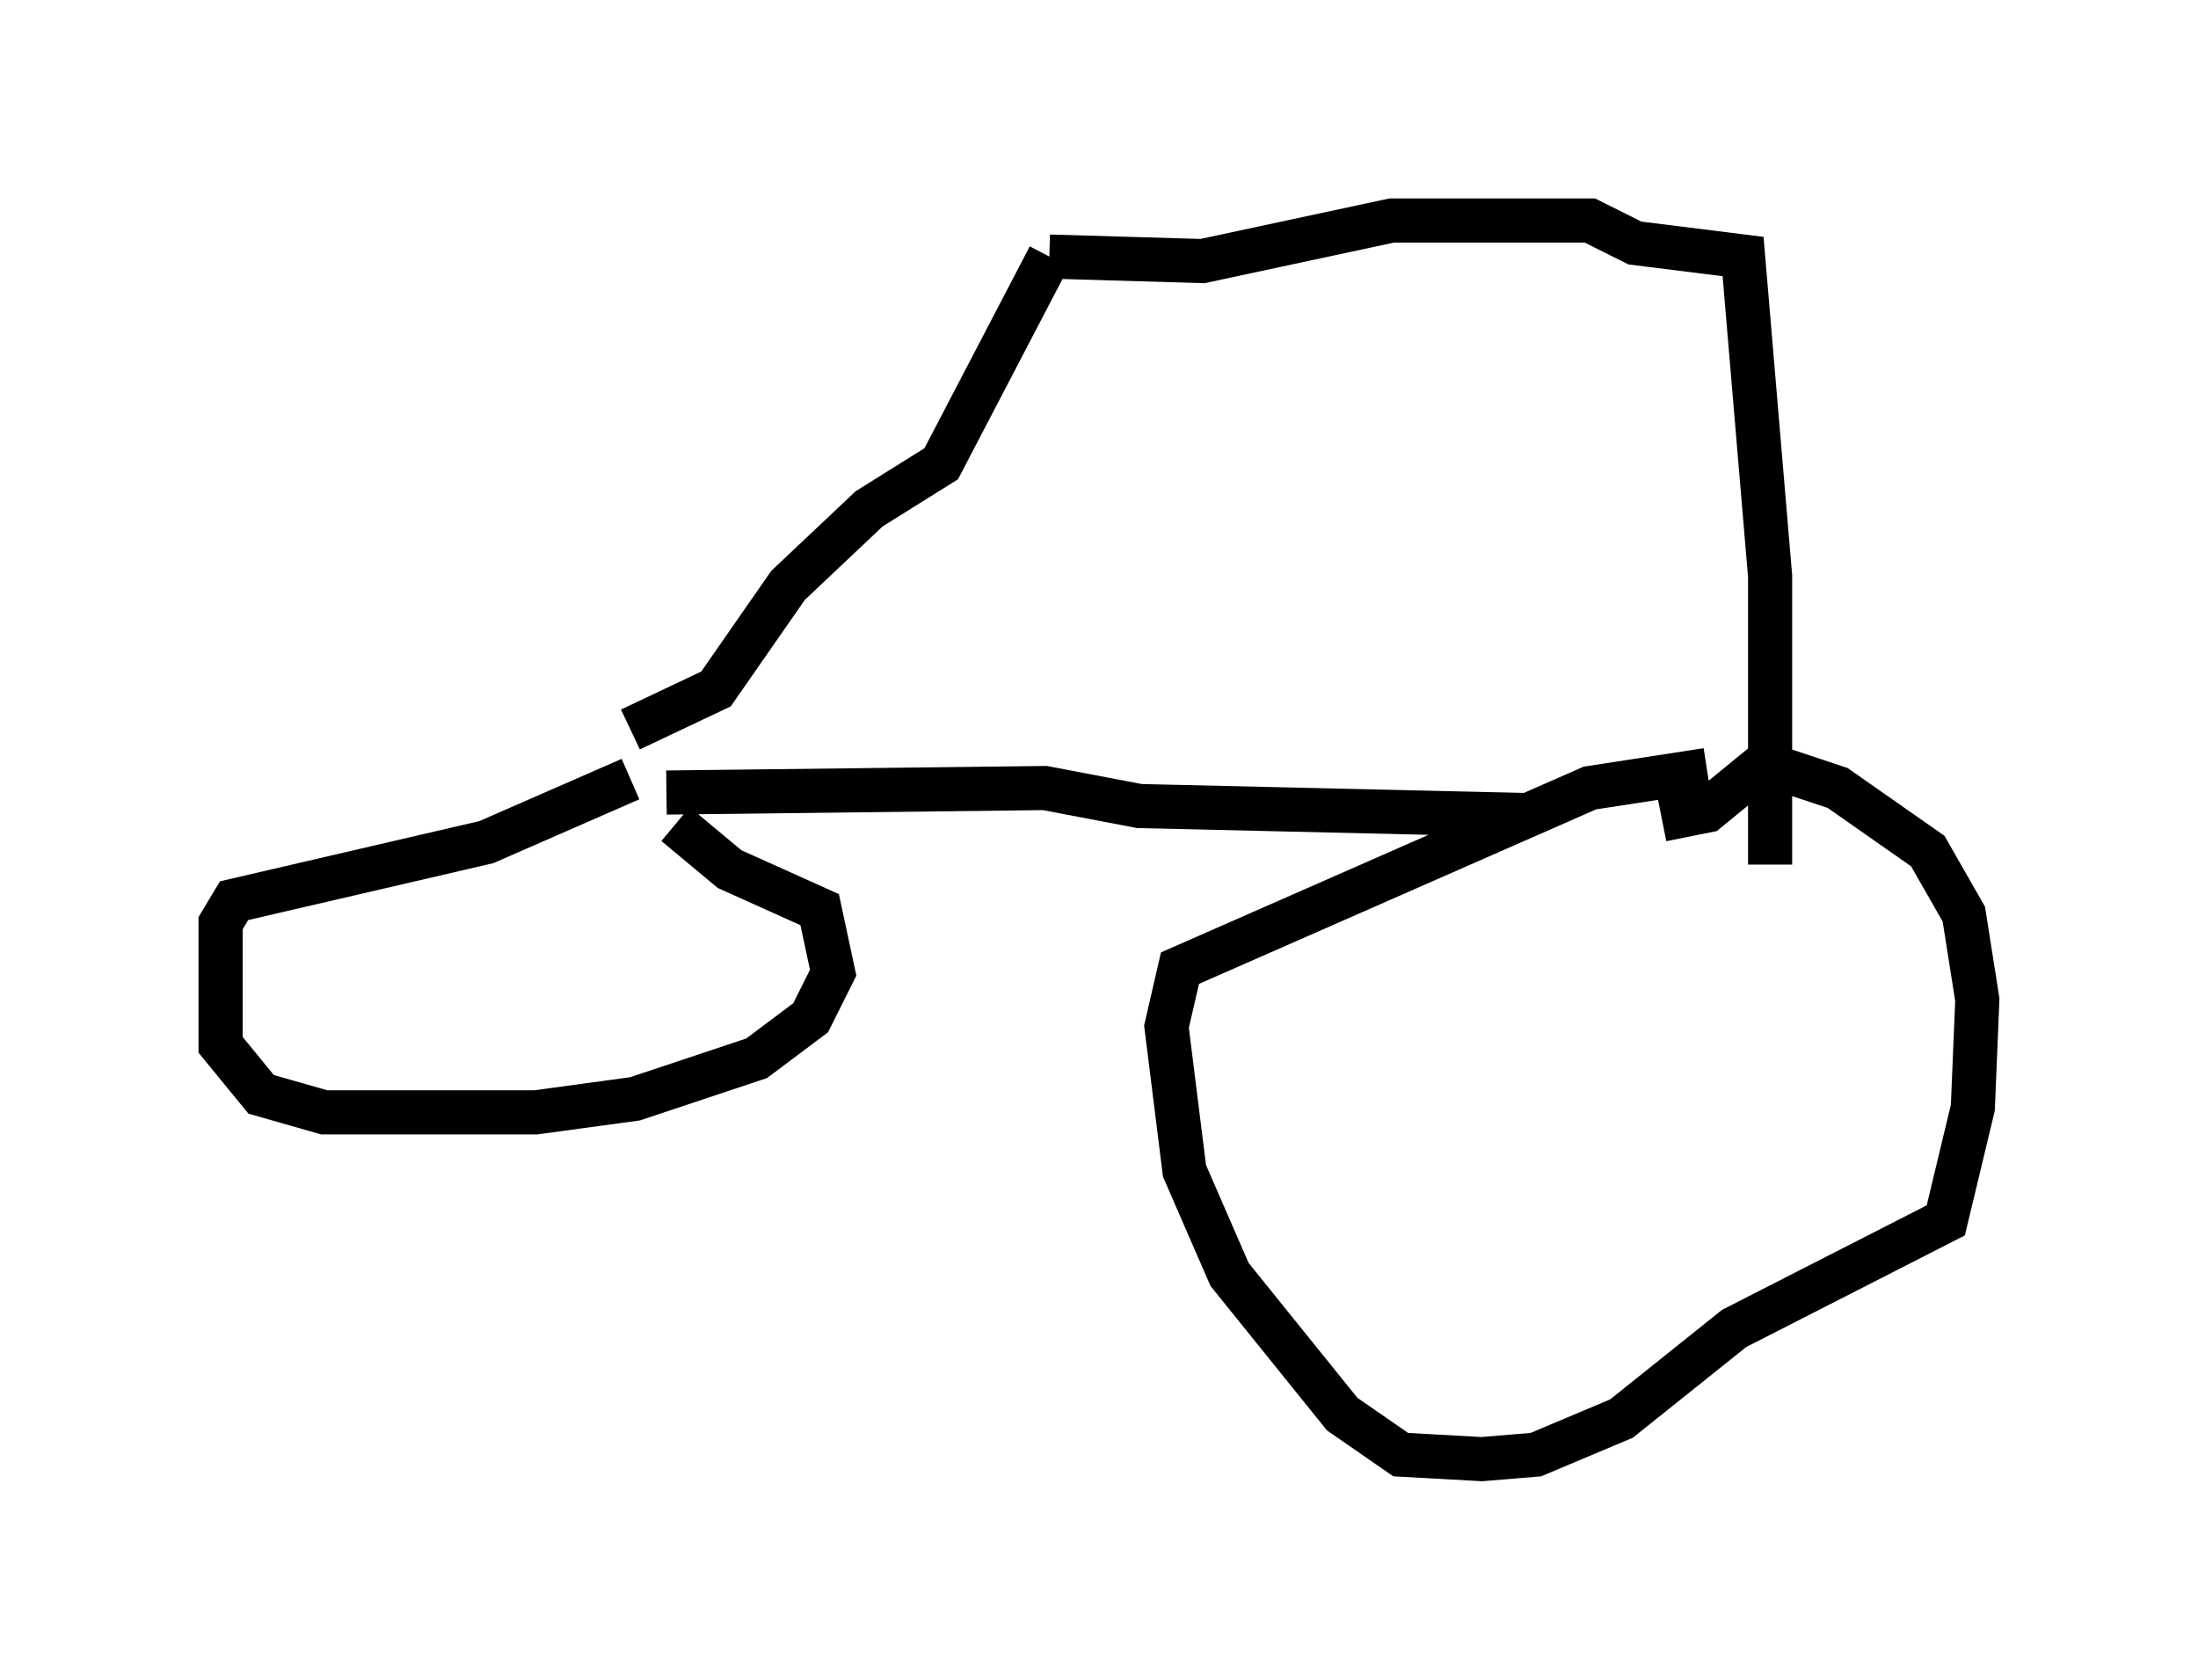 <?xml version="1.0" encoding="utf-8" ?>
<svg baseProfile="full" height="38.073" version="1.1" width="49.813" xmlns="http://www.w3.org/2000/svg" xmlns:ev="http://www.w3.org/2001/xml-events" xmlns:xlink="http://www.w3.org/1999/xlink"><defs /><rect fill="white" height="38.073" width="49.813" x="0" y="0" /><path d="M16.127, 17.352 m-1.838, 0.306 l-3.267, 1.429 -5.717, 1.327 l-0.306, 0.51 0.0, 2.756 l0.919, 1.123 1.429, 0.408 l4.798, 0.0 2.246, -0.306 l2.756, -0.919 1.225, -0.919 l0.51, -1.021 -0.306, -1.429 l-2.042, -0.919 -1.225, -1.021 m0.0, -0.306 l0.0, 0.0 m23.377, -0.919 l-2.654, 0.408 -9.29, 4.083 l-0.306, 1.327 0.408, 3.267 l1.021, 2.348 2.552, 3.165 l1.327, 0.919 1.838, 0.102 l1.225, -0.102 1.94, -0.817 l2.552, -2.042 4.798, -2.45 l0.613, -2.552 0.102, -2.45 l-0.306, -1.94 -0.817, -1.429 l-2.042, -1.429 -1.225, -0.408 l-0.613, 0.0 -1.123, 0.919 l-1.021, 0.204 m-3.063, -0.102 l-8.779, -0.204 -2.144, -0.408 l-8.575, 0.102 m-0.817, -1.429 l1.94, -0.919 1.633, -2.348 l1.838, -1.735 1.633, -1.021 l2.45, -4.696 m0.0, 0.0 l0.0, 0.0 m0.0, 0.0 l3.471, 0.102 4.288, -0.919 l4.492, 0.0 1.021, 0.51 l2.45, 0.306 0.613, 7.248 l0.0, 6.533 " fill="none" stroke="black" stroke-width="1" /></svg>
